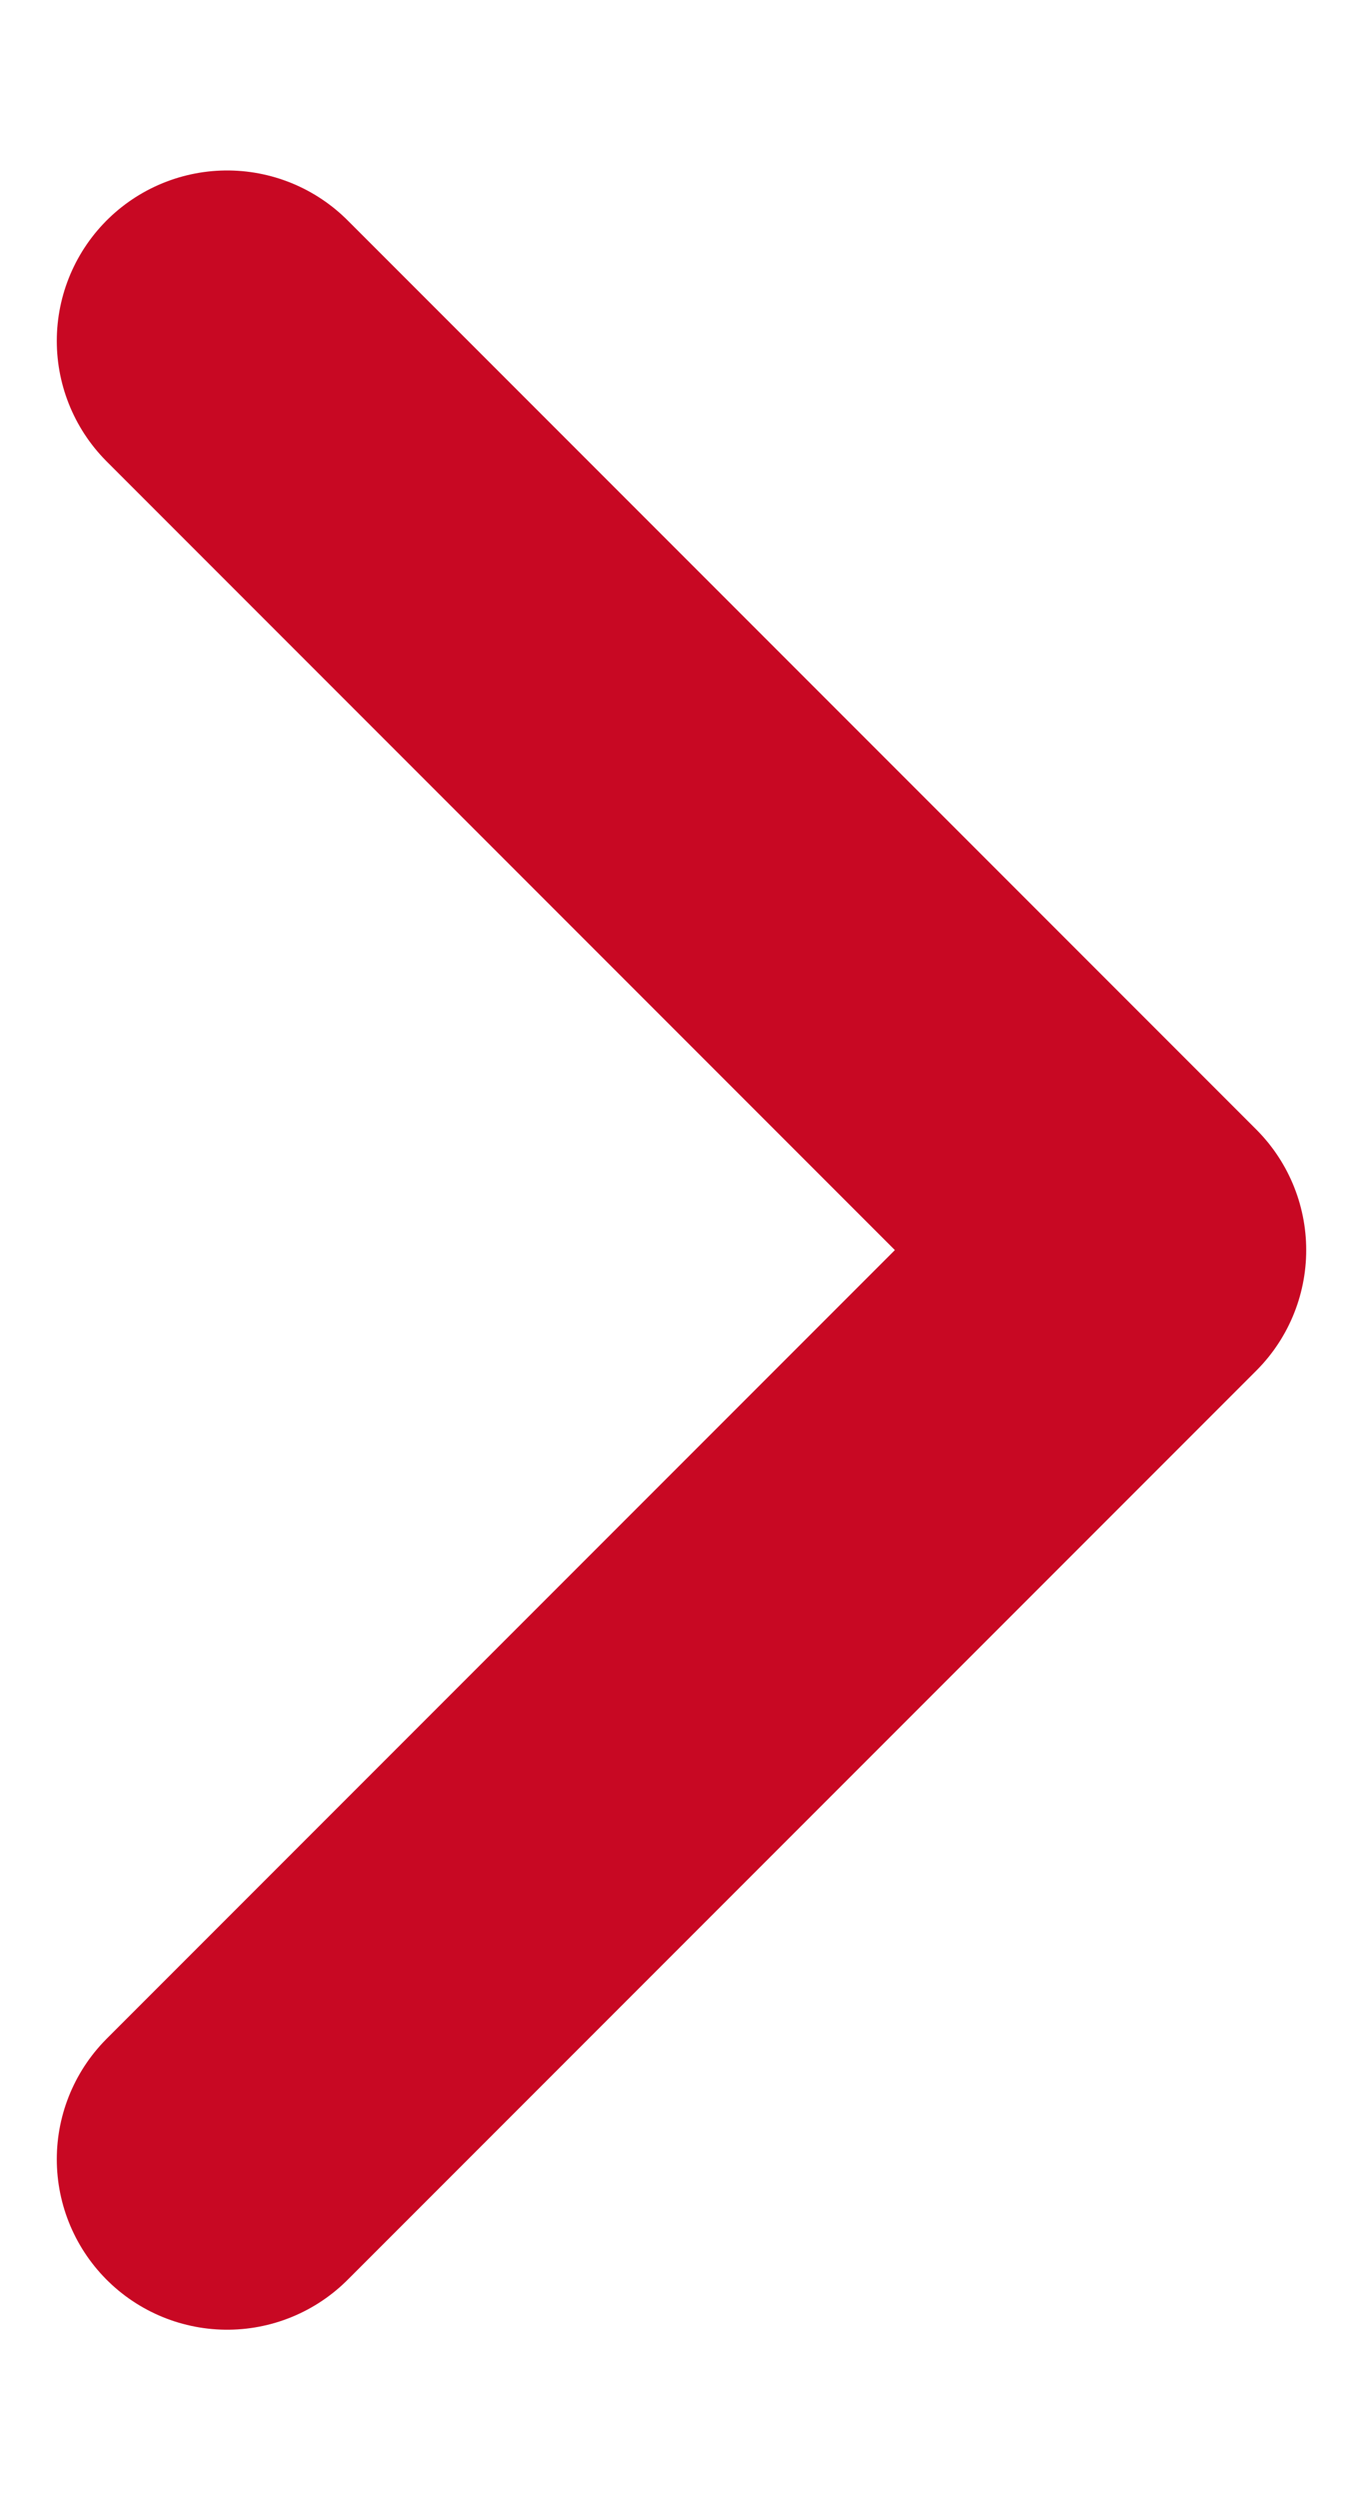 <svg width="6" height="11" viewBox="0 0 6 11" fill="none" xmlns="http://www.w3.org/2000/svg">
<path d="M1 9.5L5 5.5L1 1.5" stroke="#C80823" stroke-width="1.5" stroke-linecap="round" stroke-linejoin="round"/>
</svg>
